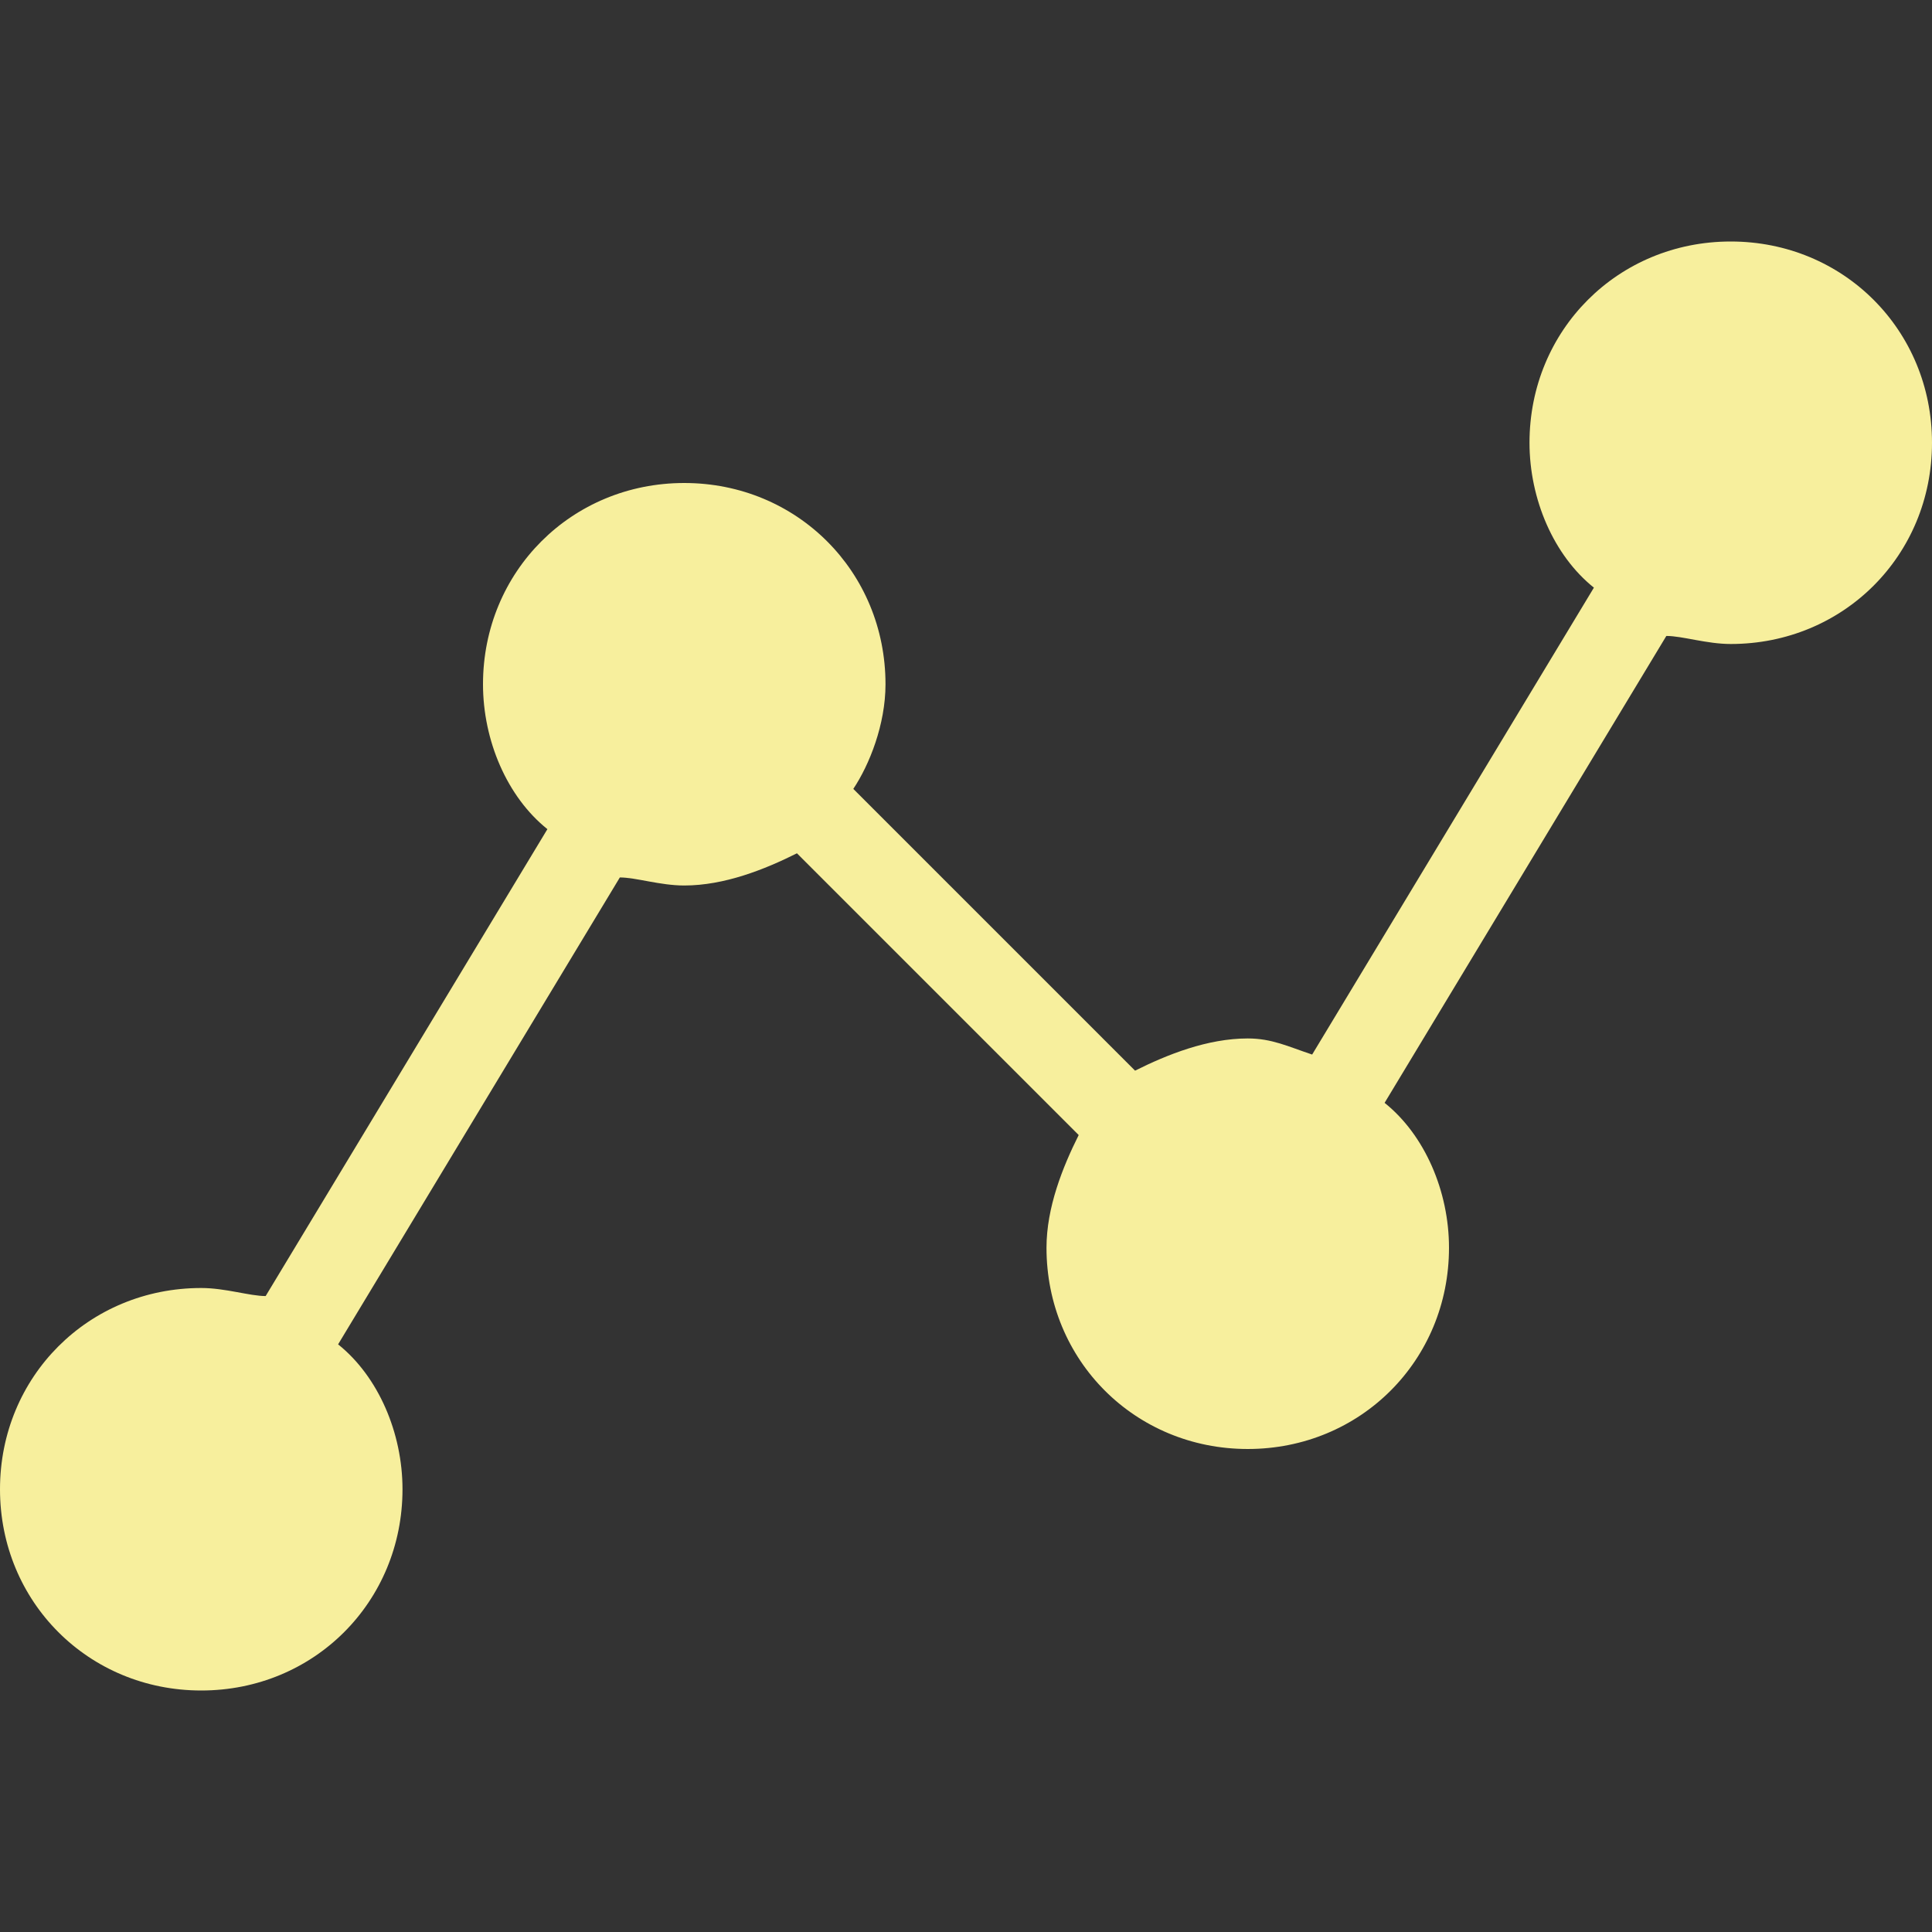 <svg xmlns="http://www.w3.org/2000/svg" viewBox="0 0 24 24"><rect x="0" y="0" width="24" height="24" fill="#333333" stroke="none"/><g fill='#F7EF9D'><path d="M21.5 3C20.1 3 19 4.1 19 5.5c0 .7.3 1.4.8 1.8l-3.5 5.8c-.3-.1-.5-.2-.8-.2-.5 0-1 .2-1.4.4l-3.5-3.5c.2-.3.4-.8.4-1.3C11 7.1 9.9 6 8.5 6S6 7.1 6 8.5c0 .7.3 1.4.8 1.8l-3.5 5.8c-.2 0-.5-.1-.8-.1C1.1 16 0 17.1 0 18.5S1.1 21 2.5 21 5 19.9 5 18.5c0-.7-.3-1.4-.8-1.8l3.5-5.8c.2 0 .5.1.8.1.5 0 1-.2 1.4-.4l3.5 3.5c-.2.4-.4.9-.4 1.4 0 1.4 1.1 2.5 2.5 2.5s2.5-1.1 2.5-2.5c0-.7-.3-1.4-.8-1.8l3.5-5.8c.2 0 .5.1.8.1C22.9 8 24 6.9 24 5.5S22.9 3 21.5 3z"></path></g></svg>